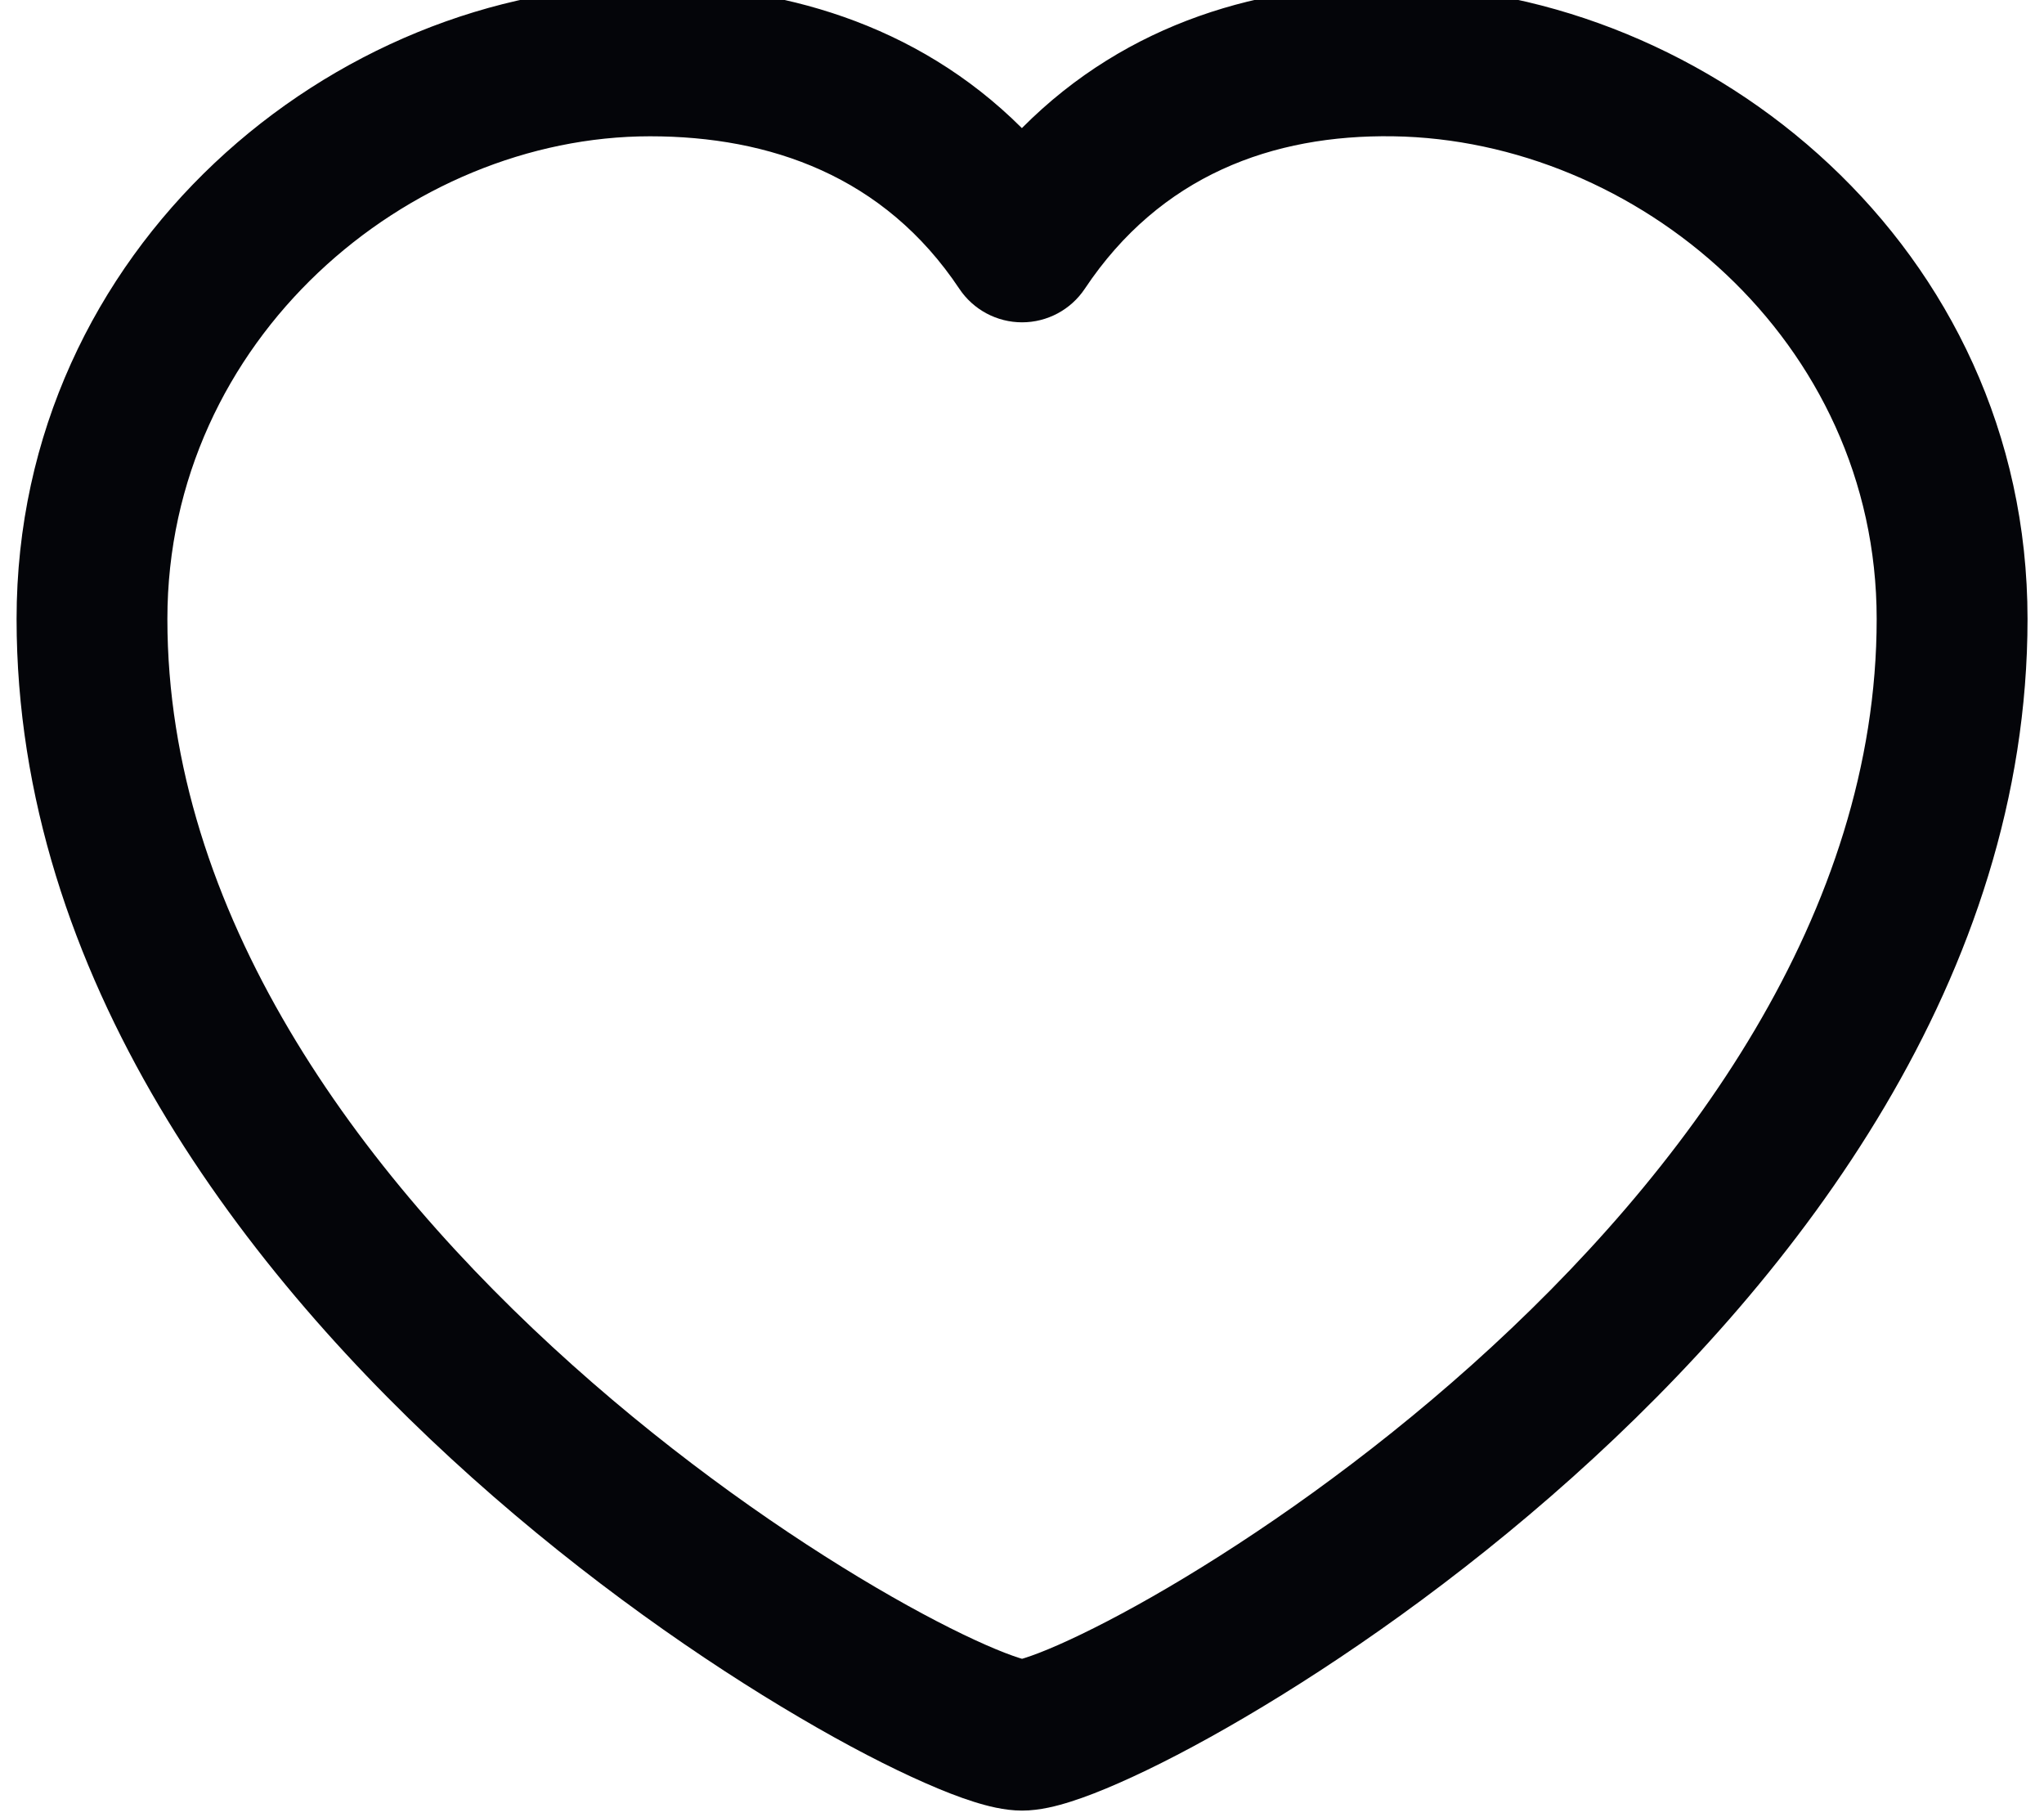 <svg width="36" height="32" viewBox="0 0 36 32" fill="none" xmlns="http://www.w3.org/2000/svg" xmlns:xlink="http://www.w3.org/1999/xlink">
<path d="M17.998,2.256C19.862,0.379 22.266,-0.29 24.572,-0.256C30.115,-0.176 35.71,4.347 35.71,10.9C35.71,17.203 31.678,22.45 27.691,26.018C25.674,27.823 23.604,29.256 21.924,30.242C21.084,30.736 20.327,31.126 19.71,31.397C19.402,31.533 19.113,31.646 18.856,31.727C18.633,31.798 18.317,31.884 18.001,31.884C17.685,31.884 17.369,31.798 17.145,31.727C16.888,31.646 16.6,31.533 16.292,31.397C15.674,31.126 14.917,30.736 14.078,30.242C12.397,29.256 10.328,27.823 8.311,26.018C4.323,22.45 0.292,17.203 0.292,10.9C0.292,4.363 5.873,-0.256 11.449,-0.256C13.692,-0.256 16.12,0.383 17.998,2.256ZM24.534,2.4C22.413,2.369 20.436,3.089 19.106,5.085C18.86,5.454 18.445,5.676 18.001,5.676C17.557,5.676 17.142,5.454 16.896,5.085C15.574,3.101 13.561,2.4 11.449,2.4C7.195,2.4 2.948,5.971 2.948,10.9C2.948,16.063 6.288,20.644 10.082,24.038C11.955,25.714 13.878,27.045 15.423,27.952C16.196,28.406 16.859,28.745 17.362,28.966C17.614,29.077 17.81,29.151 17.948,29.195C17.968,29.202 17.986,29.207 18.001,29.211C18.016,29.207 18.033,29.202 18.053,29.195C18.192,29.151 18.388,29.077 18.64,28.966C19.142,28.745 19.806,28.406 20.579,27.952C22.123,27.045 24.047,25.714 25.92,24.038C29.713,20.644 33.053,16.063 33.053,10.9C33.053,5.986 28.819,2.462 24.534,2.4Z" clip-rule="evenodd" fill-rule="evenodd" fill="#040509"/>
</svg>
